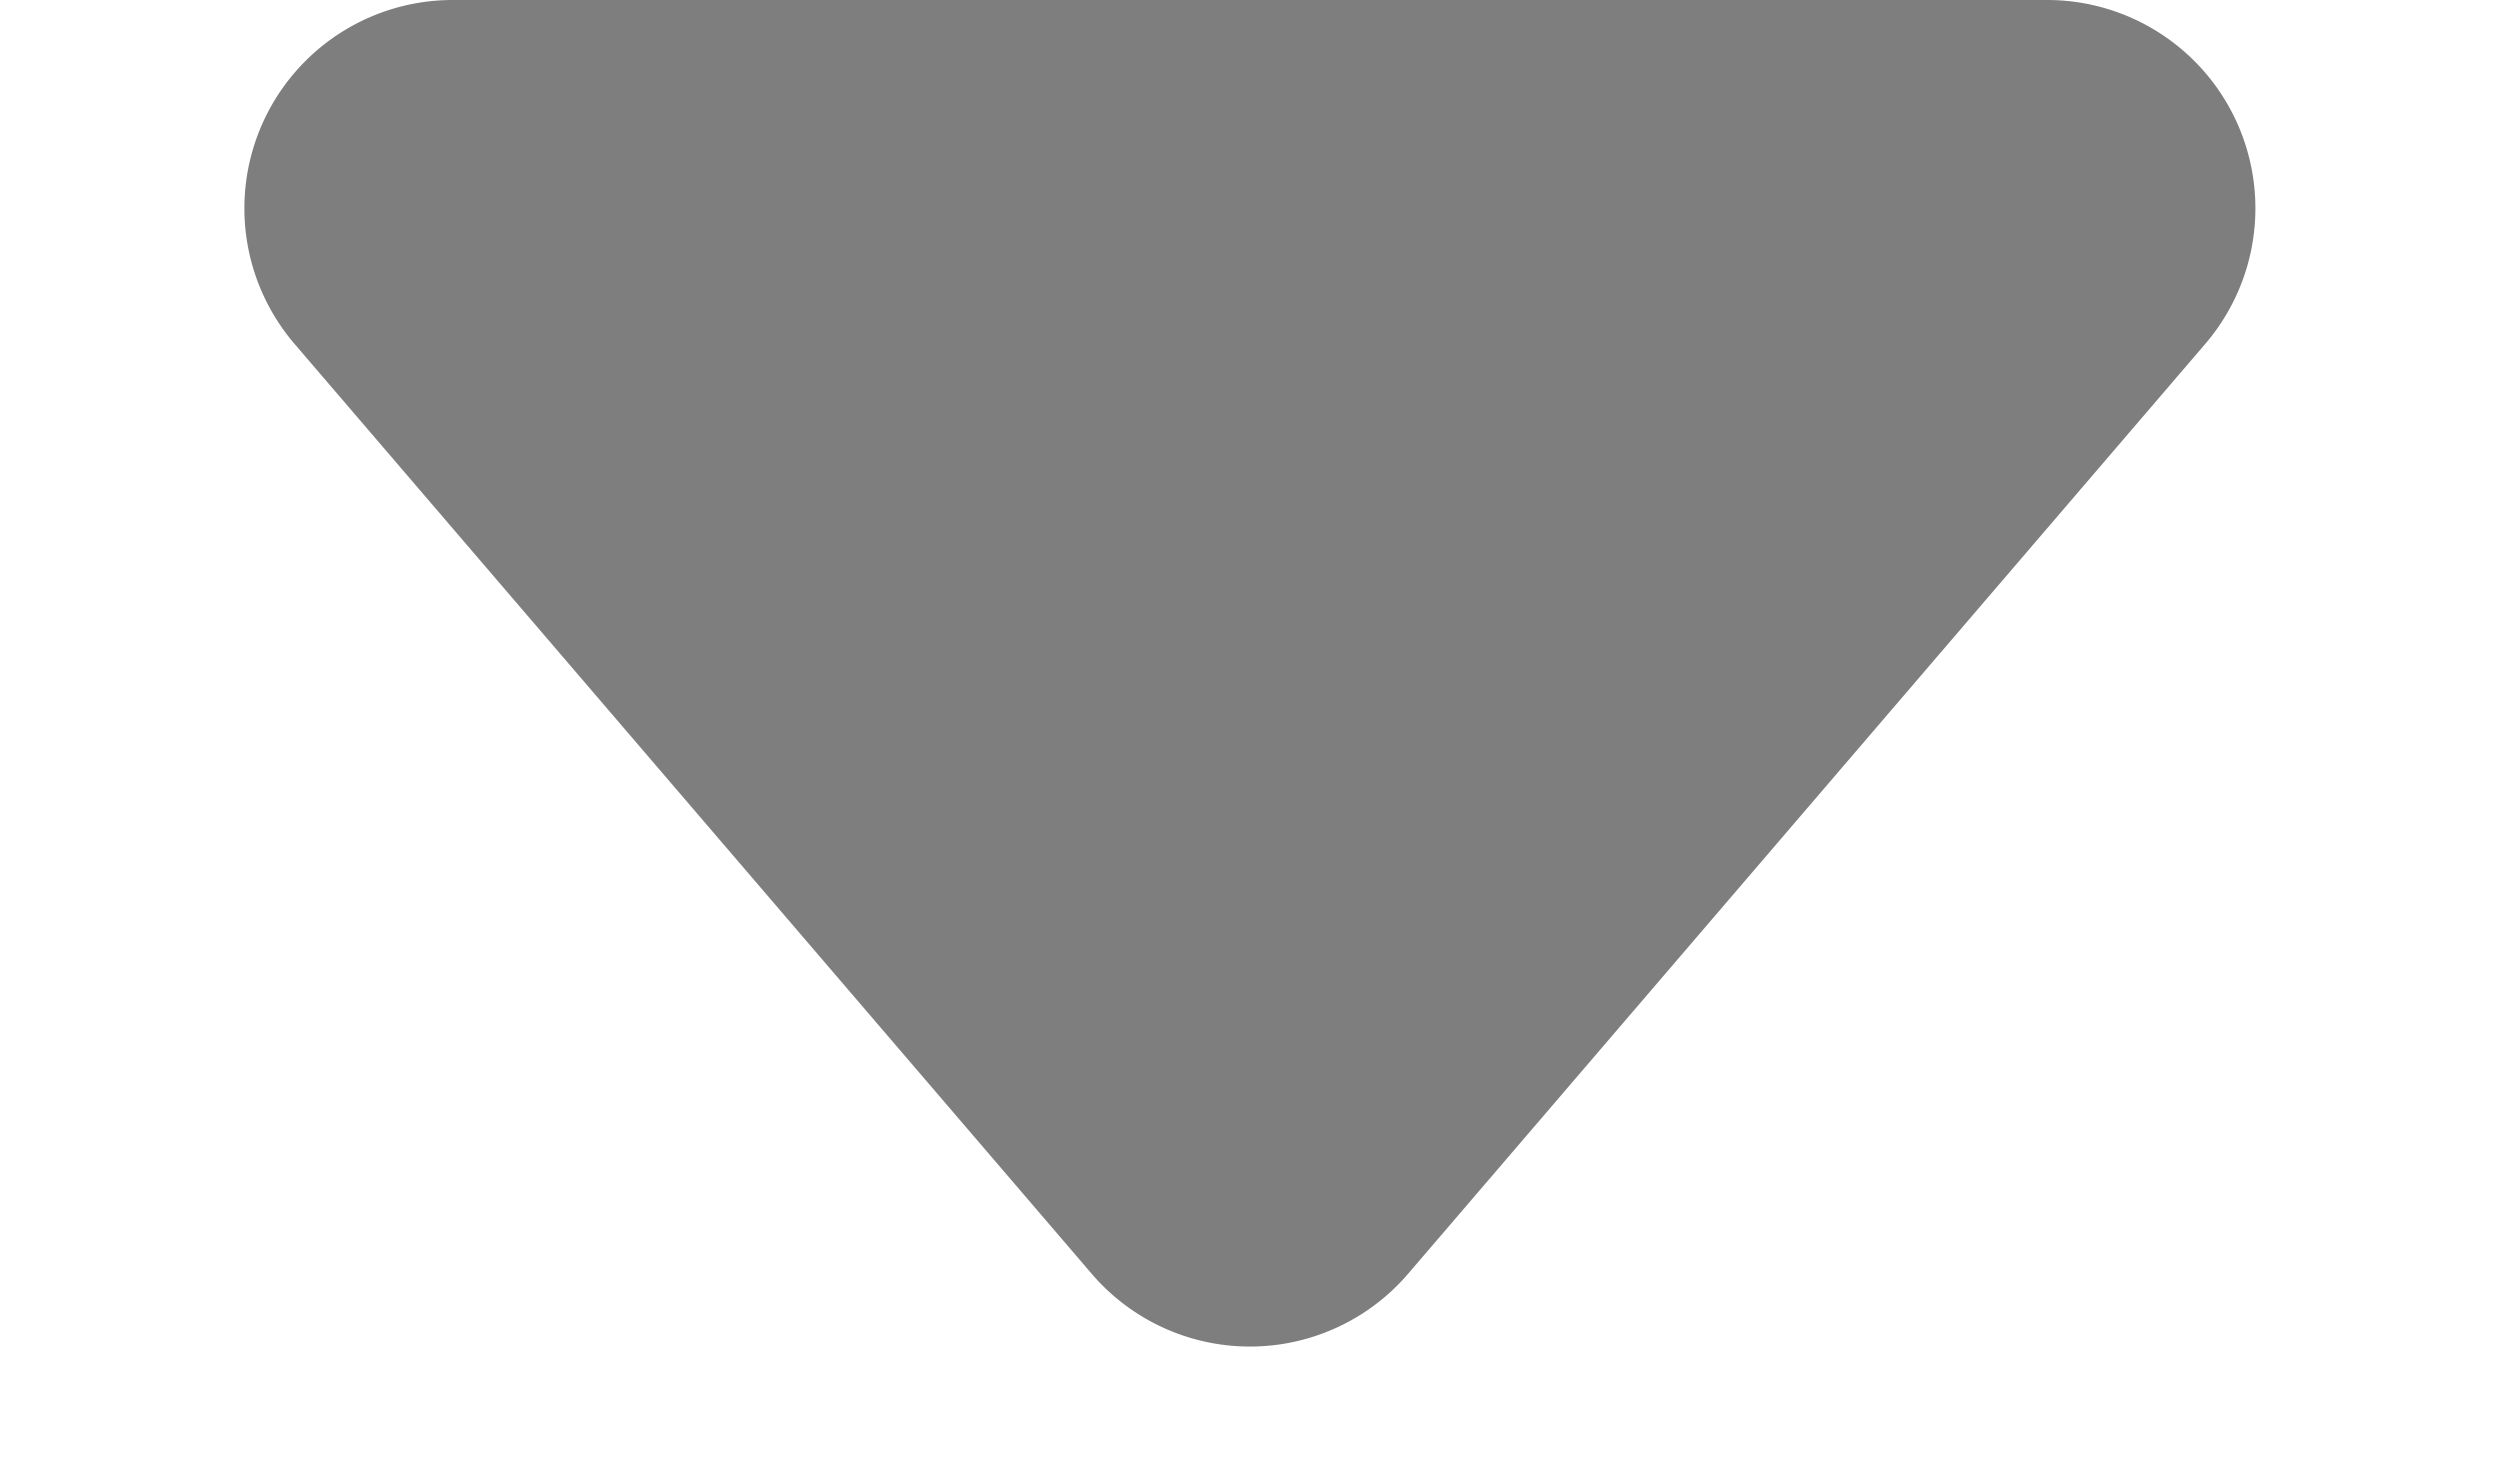 <svg xmlns="http://www.w3.org/2000/svg" width="12" height="7" viewBox="0 0 12 7">
  <path id="Polygon_2" data-name="Polygon 2" d="M5.241.886a1,1,0,0,1,1.519,0l3.826,4.463A1,1,0,0,1,9.826,7H2.174a1,1,0,0,1-.759-1.651Z" transform="translate(12 7) rotate(180)" fill="#7e7e7e"/>
</svg>

